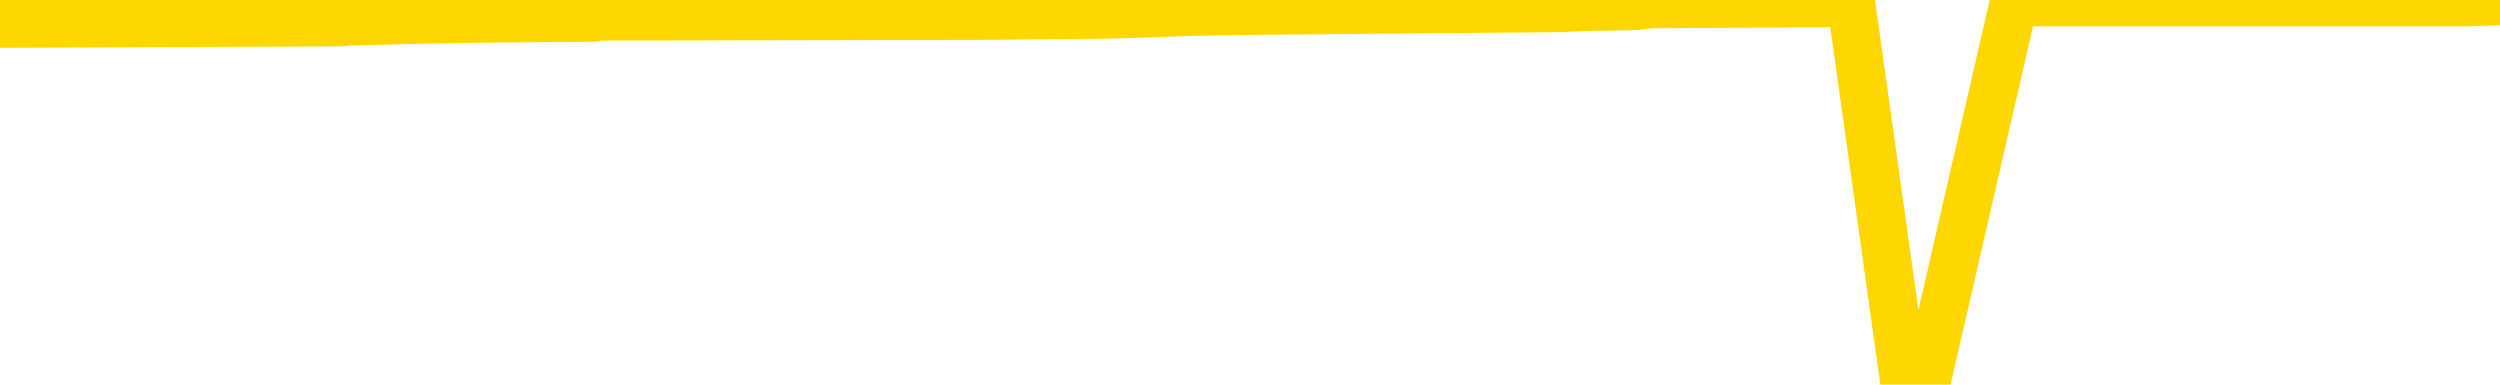 <svg xmlns="http://www.w3.org/2000/svg" version="1.1" viewBox="0 0 6500 1000">
	<path fill="none" stroke="gold" stroke-width="125" stroke-linecap="round" stroke-linejoin="round" d="M0 2540  L-243638 2540 L-243454 2538 L-242964 2533 L-242670 2530 L-242359 2525 L-242125 2523 L-242071 2518 L-242012 2513 L-241859 2510 L-241818 2505 L-241686 2503 L-241393 2500 L-240852 2500 L-240242 2498 L-240194 2498 L-239554 2495 L-239521 2495 L-238995 2495 L-238863 2493 L-238472 2488 L-238144 2483 L-238027 2478 L-237816 2473 L-237099 2473 L-236529 2470 L-236422 2470 L-236247 2468 L-236026 2463 L-235625 2460 L-235599 2455 L-234671 2450 L-234583 2445 L-234501 2440 L-234431 2435 L-234134 2433 L-233982 2428 L-232092 2430 L-231991 2430 L-231728 2430 L-231435 2433 L-231293 2428 L-231045 2428 L-231009 2425 L-230851 2423 L-230387 2418 L-230134 2415 L-229922 2410 L-229670 2408 L-229322 2405 L-228394 2400 L-228301 2395 L-227890 2393 L-226719 2388 L-225530 2385 L-225438 2380 L-225410 2375 L-225144 2370 L-224845 2365 L-224716 2360 L-224679 2355 L-223864 2355 L-223480 2358 L-222420 2360 L-222359 2360 L-222094 2410 L-221622 2458 L-221430 2505 L-221166 2553 L-220829 2550 L-220694 2548 L-220238 2545 L-219495 2543 L-219478 2540 L-219312 2535 L-219244 2535 L-218728 2533 L-217699 2533 L-217503 2530 L-217015 2528 L-216653 2525 L-216244 2525 L-215858 2528 L-214155 2528 L-214057 2528 L-213985 2528 L-213924 2528 L-213739 2525 L-213403 2525 L-212762 2523 L-212685 2520 L-212624 2520 L-212437 2518 L-212358 2518 L-212181 2515 L-212161 2513 L-211931 2513 L-211544 2510 L-210655 2510 L-210616 2508 L-210527 2505 L-210500 2500 L-209492 2498 L-209342 2493 L-209318 2490 L-209185 2488 L-209145 2485 L-207887 2483 L-207829 2483 L-207289 2480 L-207237 2480 L-207190 2480 L-206795 2478 L-206656 2475 L-206456 2473 L-206309 2473 L-206144 2473 L-205868 2475 L-205509 2475 L-204957 2473 L-204312 2470 L-204053 2465 L-203899 2463 L-203498 2460 L-203458 2458 L-203337 2455 L-203276 2458 L-203262 2458 L-203168 2458 L-202875 2455 L-202723 2445 L-202393 2440 L-202315 2435 L-202239 2433 L-202013 2425 L-201946 2420 L-201718 2415 L-201666 2410 L-201501 2408 L-200496 2405 L-200312 2403 L-199761 2400 L-199368 2395 L-198971 2393 L-198121 2388 L-198042 2385 L-197463 2383 L-197022 2383 L-196781 2380 L-196624 2380 L-196223 2375 L-196203 2375 L-195758 2373 L-195352 2370 L-195216 2365 L-195041 2360 L-194905 2355 L-194654 2350 L-193655 2348 L-193572 2345 L-193437 2343 L-193398 2340 L-192509 2338 L-192293 2335 L-191850 2333 L-191732 2330 L-191675 2328 L-190999 2328 L-190899 2325 L-190870 2325 L-189528 2323 L-189122 2320 L-189083 2318 L-188155 2315 L-188056 2313 L-187924 2310 L-187519 2308 L-187493 2305 L-187400 2303 L-187184 2300 L-186773 2295 L-185619 2290 L-185327 2285 L-185299 2280 L-184691 2278 L-184441 2273 L-184421 2270 L-183492 2268 L-183440 2263 L-183318 2260 L-183300 2255 L-183144 2253 L-182969 2248 L-182833 2245 L-182776 2243 L-182668 2240 L-182583 2238 L-182350 2235 L-182275 2233 L-181966 2230 L-181848 2228 L-181679 2225 L-181587 2223 L-181485 2223 L-181462 2220 L-181384 2220 L-181286 2215 L-180920 2213 L-180815 2210 L-180312 2208 L-179860 2205 L-179822 2203 L-179798 2200 L-179757 2198 L-179628 2195 L-179527 2193 L-179086 2190 L-178803 2188 L-178211 2185 L-178081 2183 L-177806 2178 L-177654 2175 L-177500 2173 L-177415 2168 L-177337 2165 L-177152 2163 L-177101 2163 L-177073 2160 L-176994 2158 L-176971 2155 L-176687 2150 L-176084 2145 L-175088 2143 L-174790 2140 L-174056 2138 L-173812 2135 L-173722 2133 L-173145 2130 L-172446 2128 L-171694 2125 L-171375 2123 L-170993 2118 L-170915 2115 L-170281 2113 L-170096 2110 L-170008 2110 L-169878 2110 L-169565 2108 L-169516 2105 L-169374 2103 L-169352 2100 L-168385 2098 L-167839 2095 L-167361 2095 L-167300 2095 L-166976 2095 L-166955 2093 L-166892 2093 L-166682 2090 L-166605 2088 L-166551 2085 L-166528 2083 L-166489 2080 L-166473 2078 L-165716 2075 L-165700 2073 L-164900 2070 L-164748 2068 L-163842 2065 L-163336 2063 L-163107 2058 L-163066 2058 L-162950 2055 L-162774 2053 L-162020 2055 L-161885 2053 L-161721 2050 L-161403 2048 L-161227 2043 L-160205 2038 L-160181 2033 L-159930 2030 L-159717 2025 L-159083 2023 L-158845 2018 L-158813 2013 L-158635 2008 L-158554 2003 L-158464 2000 L-158400 1995 L-157960 1990 L-157936 1988 L-157395 1985 L-157140 1983 L-156645 1980 L-155768 1978 L-155731 1975 L-155678 1973 L-155637 1970 L-155520 1968 L-155243 1965 L-155036 1960 L-154839 1955 L-154816 1950 L-154765 1945 L-154726 1943 L-154648 1940 L-154051 1935 L-153991 1933 L-153887 1930 L-153733 1928 L-153101 1925 L-152420 1923 L-152118 1918 L-151771 1915 L-151573 1913 L-151525 1908 L-151205 1905 L-150577 1903 L-150430 1900 L-150394 1898 L-150336 1895 L-150259 1890 L-150018 1890 L-149930 1888 L-149836 1885 L-149542 1883 L-149408 1880 L-149348 1878 L-149311 1873 L-149039 1873 L-148033 1870 L-147857 1868 L-147806 1868 L-147514 1865 L-147321 1860 L-146988 1858 L-146481 1855 L-145919 1850 L-145905 1845 L-145888 1843 L-145788 1838 L-145673 1833 L-145634 1828 L-145596 1825 L-145531 1825 L-145502 1823 L-145363 1825 L-145071 1825 L-145021 1825 L-144915 1825 L-144651 1823 L-144186 1820 L-144042 1820 L-143987 1815 L-143930 1813 L-143739 1810 L-143374 1808 L-143159 1808 L-142964 1808 L-142907 1808 L-142848 1803 L-142694 1800 L-142424 1798 L-141994 1810 L-141979 1810 L-141902 1808 L-141837 1805 L-141708 1788 L-141684 1785 L-141400 1783 L-141353 1780 L-141298 1778 L-140836 1775 L-140797 1775 L-140756 1773 L-140566 1770 L-140086 1768 L-139599 1765 L-139582 1763 L-139544 1760 L-139287 1758 L-139210 1753 L-138980 1750 L-138964 1745 L-138670 1740 L-138227 1738 L-137781 1735 L-137276 1733 L-137122 1730 L-136836 1728 L-136796 1723 L-136464 1720 L-136243 1718 L-135726 1713 L-135650 1710 L-135402 1705 L-135208 1700 L-135148 1698 L-134371 1695 L-134297 1695 L-134066 1693 L-134050 1693 L-133988 1690 L-133792 1688 L-133328 1688 L-133305 1685 L-133175 1685 L-131874 1685 L-131858 1685 L-131781 1683 L-131687 1683 L-131470 1683 L-131318 1680 L-131139 1683 L-131085 1685 L-130799 1688 L-130759 1688 L-130389 1688 L-129949 1688 L-129766 1688 L-129445 1685 L-129150 1685 L-128704 1680 L-128632 1678 L-128170 1673 L-127732 1670 L-127550 1668 L-126096 1663 L-125964 1660 L-125507 1655 L-125280 1653 L-124894 1648 L-124378 1643 L-123423 1638 L-122629 1633 L-121955 1630 L-121529 1625 L-121218 1623 L-120988 1615 L-120305 1608 L-120292 1600 L-120082 1591 L-120060 1588 L-119886 1583 L-118936 1581 L-118667 1576 L-117852 1573 L-117542 1568 L-117504 1566 L-117447 1561 L-116830 1558 L-116192 1553 L-114566 1551 L-113892 1548 L-113250 1548 L-113172 1548 L-113116 1548 L-113080 1548 L-113052 1546 L-112940 1541 L-112922 1538 L-112900 1536 L-112746 1533 L-112693 1528 L-112615 1526 L-112495 1523 L-112398 1521 L-112280 1518 L-112011 1513 L-111741 1511 L-111724 1506 L-111524 1503 L-111377 1498 L-111150 1496 L-111016 1493 L-110707 1491 L-110647 1488 L-110294 1483 L-109946 1481 L-109845 1478 L-109780 1473 L-109720 1471 L-109336 1466 L-108955 1463 L-108851 1461 L-108591 1458 L-108319 1453 L-108160 1451 L-108128 1448 L-108066 1446 L-107925 1443 L-107741 1441 L-107696 1438 L-107408 1438 L-107392 1436 L-107159 1436 L-107098 1433 L-107060 1433 L-106480 1431 L-106346 1428 L-106323 1418 L-106304 1401 L-106287 1381 L-106271 1361 L-106247 1341 L-106230 1326 L-106209 1308 L-106192 1291 L-106169 1281 L-106152 1271 L-106131 1263 L-106114 1258 L-106065 1251 L-105993 1243 L-105958 1231 L-105935 1221 L-105899 1211 L-105857 1201 L-105821 1196 L-105805 1186 L-105780 1178 L-105743 1173 L-105726 1166 L-105703 1161 L-105686 1156 L-105667 1151 L-105651 1146 L-105622 1138 L-105596 1131 L-105550 1128 L-105534 1123 L-105492 1121 L-105444 1116 L-105373 1111 L-105358 1106 L-105342 1101 L-105280 1098 L-105241 1096 L-105201 1093 L-105035 1091 L-104970 1088 L-104954 1086 L-104910 1081 L-104852 1078 L-104639 1076 L-104606 1073 L-104563 1071 L-104485 1068 L-103948 1066 L-103870 1063 L-103765 1058 L-103677 1056 L-103501 1053 L-103150 1051 L-102994 1048 L-102556 1046 L-102400 1043 L-102270 1041 L-101566 1036 L-101365 1033 L-100404 1028 L-99922 1026 L-99823 1026 L-99730 1023 L-99485 1021 L-99412 1018 L-98969 1013 L-98873 1011 L-98858 1008 L-98842 1006 L-98817 1003 L-98351 1001 L-98135 998 L-97995 996 L-97701 993 L-97613 991 L-97571 988 L-97541 986 L-97369 983 L-97310 981 L-97234 978 L-97153 976 L-97083 976 L-96774 973 L-96689 971 L-96475 968 L-96440 966 L-95757 963 L-95658 961 L-95453 958 L-95406 956 L-95128 953 L-95066 951 L-95049 946 L-94971 943 L-94663 938 L-94638 936 L-94584 931 L-94561 928 L-94439 926 L-94303 921 L-94059 918 L-93933 918 L-93287 916 L-93271 916 L-93246 916 L-93066 911 L-92990 908 L-92898 906 L-92470 903 L-92054 901 L-91661 896 L-91582 893 L-91563 891 L-91200 888 L-90964 886 L-90736 883 L-90422 881 L-90345 878 L-90264 873 L-90086 868 L-90070 866 L-89805 861 L-89725 858 L-89494 856 L-89268 853 L-88953 853 L-88777 851 L-88416 851 L-88025 848 L-87955 843 L-87891 841 L-87751 836 L-87699 833 L-87598 828 L-87096 826 L-86899 823 L-86652 821 L-86466 818 L-86167 816 L-86091 813 L-85925 808 L-85040 806 L-85012 801 L-84889 796 L-84310 793 L-84232 791 L-83519 791 L-83207 791 L-82994 791 L-82977 791 L-82591 791 L-82065 786 L-81619 783 L-81290 781 L-81137 778 L-80811 778 L-80633 776 L-80551 776 L-80345 771 L-80169 768 L-79240 766 L-78351 763 L-78312 761 L-78084 761 L-77705 758 L-76917 756 L-76683 753 L-76607 751 L-76250 748 L-75678 743 L-75411 741 L-75024 738 L-74921 738 L-74751 738 L-74132 738 L-73921 738 L-73613 738 L-73560 736 L-73433 733 L-73379 731 L-73260 728 L-72924 723 L-71965 721 L-71833 716 L-71632 713 L-71000 711 L-70689 708 L-70275 706 L-70248 703 L-70102 701 L-69682 698 L-68350 698 L-68303 696 L-68174 691 L-68157 688 L-67579 683 L-67374 681 L-67344 678 L-67303 676 L-67246 673 L-67208 671 L-67130 668 L-66987 666 L-66533 663 L-66415 661 L-66129 658 L-65757 656 L-65660 653 L-65334 651 L-64979 648 L-64809 646 L-64762 643 L-64653 641 L-64564 638 L-64536 636 L-64460 631 L-64156 628 L-64122 623 L-64051 621 L-63683 618 L-63347 616 L-63266 616 L-63047 613 L-62875 611 L-62848 608 L-62351 606 L-61801 601 L-60921 598 L-60822 593 L-60746 591 L-60471 588 L-60224 583 L-60150 581 L-60088 576 L-59969 573 L-59927 571 L-59817 568 L-59740 563 L-59039 561 L-58794 558 L-58754 556 L-58598 553 L-57999 553 L-57772 553 L-57680 553 L-57204 553 L-56607 548 L-56087 546 L-56066 543 L-55921 541 L-55601 541 L-55059 541 L-54827 541 L-54657 541 L-54170 538 L-53943 536 L-53858 533 L-53511 531 L-53185 531 L-52662 528 L-52335 526 L-51735 523 L-51537 518 L-51485 516 L-51444 513 L-51163 511 L-50479 506 L-50169 503 L-50144 498 L-49953 496 L-49730 493 L-49644 491 L-48980 486 L-48956 483 L-48734 478 L-48404 476 L-48052 471 L-47847 468 L-47615 463 L-47357 461 L-47167 456 L-47120 453 L-46893 451 L-46858 448 L-46702 446 L-46487 443 L-46314 441 L-46223 438 L-45946 436 L-45702 433 L-45387 431 L-44960 431 L-44923 431 L-44440 431 L-44206 431 L-43995 428 L-43768 426 L-43219 426 L-42971 423 L-42137 423 L-42082 421 L-42060 418 L-41902 416 L-41440 413 L-41400 411 L-41060 406 L-40927 403 L-40704 401 L-40132 398 L-39660 396 L-39465 393 L-39273 391 L-39083 388 L-38981 386 L-38613 383 L-38566 381 L-38485 378 L-37191 376 L-37143 373 L-36875 373 L-36730 373 L-36179 373 L-36062 371 L-35980 368 L-35621 366 L-35398 363 L-35116 361 L-34787 356 L-34279 353 L-34167 351 L-34088 348 L-33923 346 L-33629 346 L-33160 346 L-32964 348 L-32913 348 L-32263 346 L-32142 343 L-31688 343 L-31652 341 L-31183 338 L-31073 336 L-31056 333 L-30840 333 L-30659 331 L-30128 331 L-29098 331 L-28899 328 L-28440 326 L-27492 321 L-27393 318 L-27040 313 L-26979 311 L-26964 308 L-26929 306 L-26560 303 L-26440 301 L-26198 298 L-26034 296 L-25846 293 L-25726 291 L-24655 286 L-23797 283 L-23585 278 L-23487 276 L-23313 271 L-22980 268 L-22908 266 L-22851 263 L-22675 263 L-22286 261 L-22051 258 L-21940 256 L-21823 253 L-20842 251 L-20816 248 L-20222 243 L-20190 243 L-20041 241 L-19757 238 L-18845 238 L-17899 238 L-17746 236 L-17643 236 L-17512 233 L-17368 231 L-17342 228 L-17228 226 L-17009 223 L-16328 221 L-16199 218 L-15895 216 L-15656 211 L-15323 208 L-14684 206 L-14342 201 L-14280 198 L-14124 198 L-13203 198 L-12732 198 L-12689 198 L-12676 196 L-12635 193 L-12613 191 L-12586 188 L-12442 186 L-12019 183 L-11684 183 L-11493 181 L-11064 181 L-10876 178 L-10487 173 L-9953 171 L-9581 168 L-9559 168 L-9309 166 L-9191 163 L-9115 161 L-8979 158 L-8940 156 L-8860 153 L-8466 151 L-7970 148 L-7858 143 L-7685 141 L-7376 138 L-6929 136 L-6606 133 L-6464 128 L-6036 123 L-5883 118 L-5828 113 L-5014 111 L-4994 108 L-4623 106 L-4566 106 L-3437 103 L-3369 103 L-2810 101 L-2616 98 L-2479 96 L-2246 93 L-1899 91 L-1864 86 L-1829 83 L-1761 78 L-1412 76 L-1240 73 L-755 71 L-739 68 L-413 66 L-256 63 L884 58 L909 56 L1100 51 L1294 48 L1544 46 L1561 43 L2581 41 L2879 38 L2955 36 L3091 31 L3266 28 L3843 23 L4059 21 L4123 18 L4253 16 L4290 11 L4813 8 L4951 993 L4966 993 L4988 993 L5009 993 L5236 6 L6012 6 L6053 6 L6421 6 L6500 3" />
</svg>
